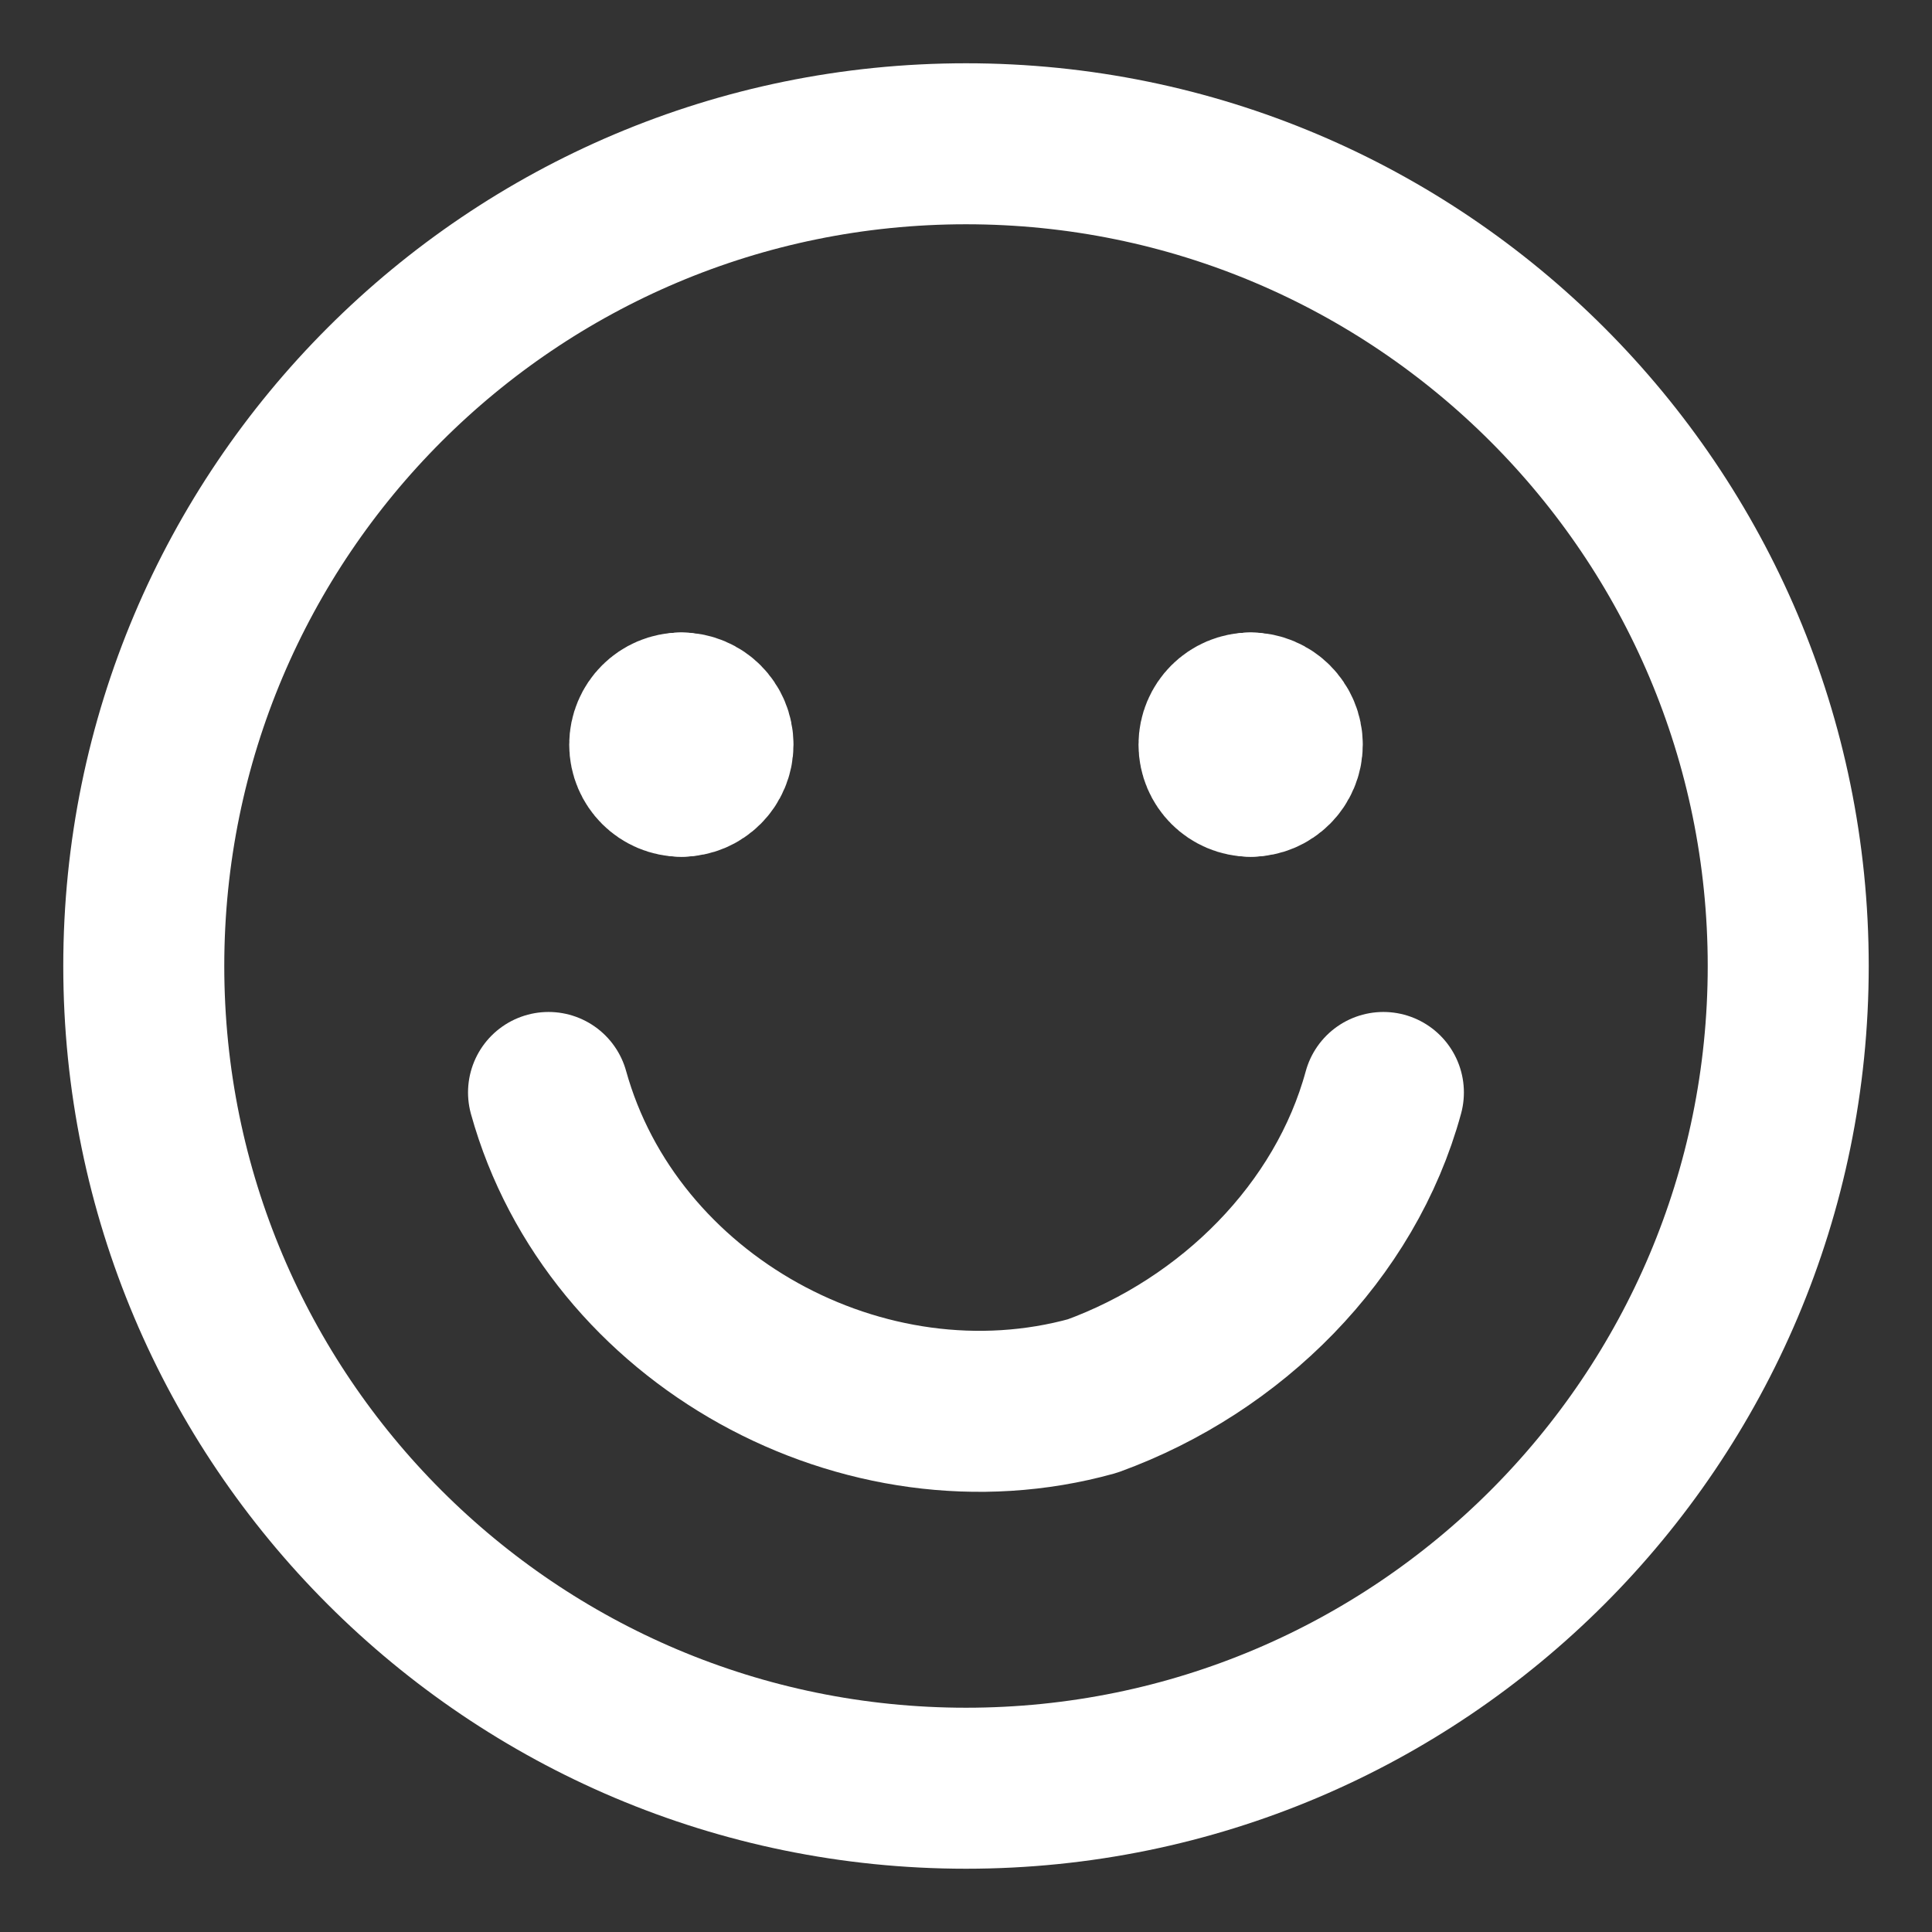 <svg xmlns="http://www.w3.org/2000/svg" fill="none" viewBox="-1 -1 24 24" height="24" width="24"><rect x="-1" y="-1" width="24" height="24" fill="#333333" stroke="none"/><g id="happy-face--smiley-chat-message-smile-emoji-face-satisfied"><path id="Vector" stroke="#ffffff" stroke-linecap="round" stroke-linejoin="round" d="M11 21.214c5.641 0 10.214 -4.573 10.214 -10.214C21.214 5.359 16.641 0.786 11 0.786 5.359 0.786 0.786 5.359 0.786 11c0 5.641 4.573 10.214 10.214 10.214Z" stroke-width="2"></path><path id="Vector_2" stroke="#ffffff" stroke-linecap="round" stroke-linejoin="round" d="M5.814 12.571c0.786 2.829 3.929 4.557 6.757 3.771 1.729 -0.629 3.143 -2.043 3.614 -3.771" stroke-width="2"></path><g id="Group 623"><path id="Vector_3" stroke="#ffffff" stroke-linecap="round" stroke-linejoin="round" d="M7.464 8.643c-0.217 0 -0.393 -0.176 -0.393 -0.393S7.247 7.857 7.464 7.857" stroke-width="2"></path><path id="Vector_4" stroke="#ffffff" stroke-linecap="round" stroke-linejoin="round" d="M7.464 8.643c0.217 0 0.393 -0.176 0.393 -0.393S7.681 7.857 7.464 7.857" stroke-width="2"></path></g><g id="Group 624"><path id="Vector_5" stroke="#ffffff" stroke-linecap="round" stroke-linejoin="round" d="M14.536 8.643c-0.217 0 -0.393 -0.176 -0.393 -0.393S14.319 7.857 14.536 7.857" stroke-width="2"></path><path id="Vector_6" stroke="#ffffff" stroke-linecap="round" stroke-linejoin="round" d="M14.536 8.643c0.217 0 0.393 -0.176 0.393 -0.393S14.753 7.857 14.536 7.857" stroke-width="2"></path></g></g></svg>